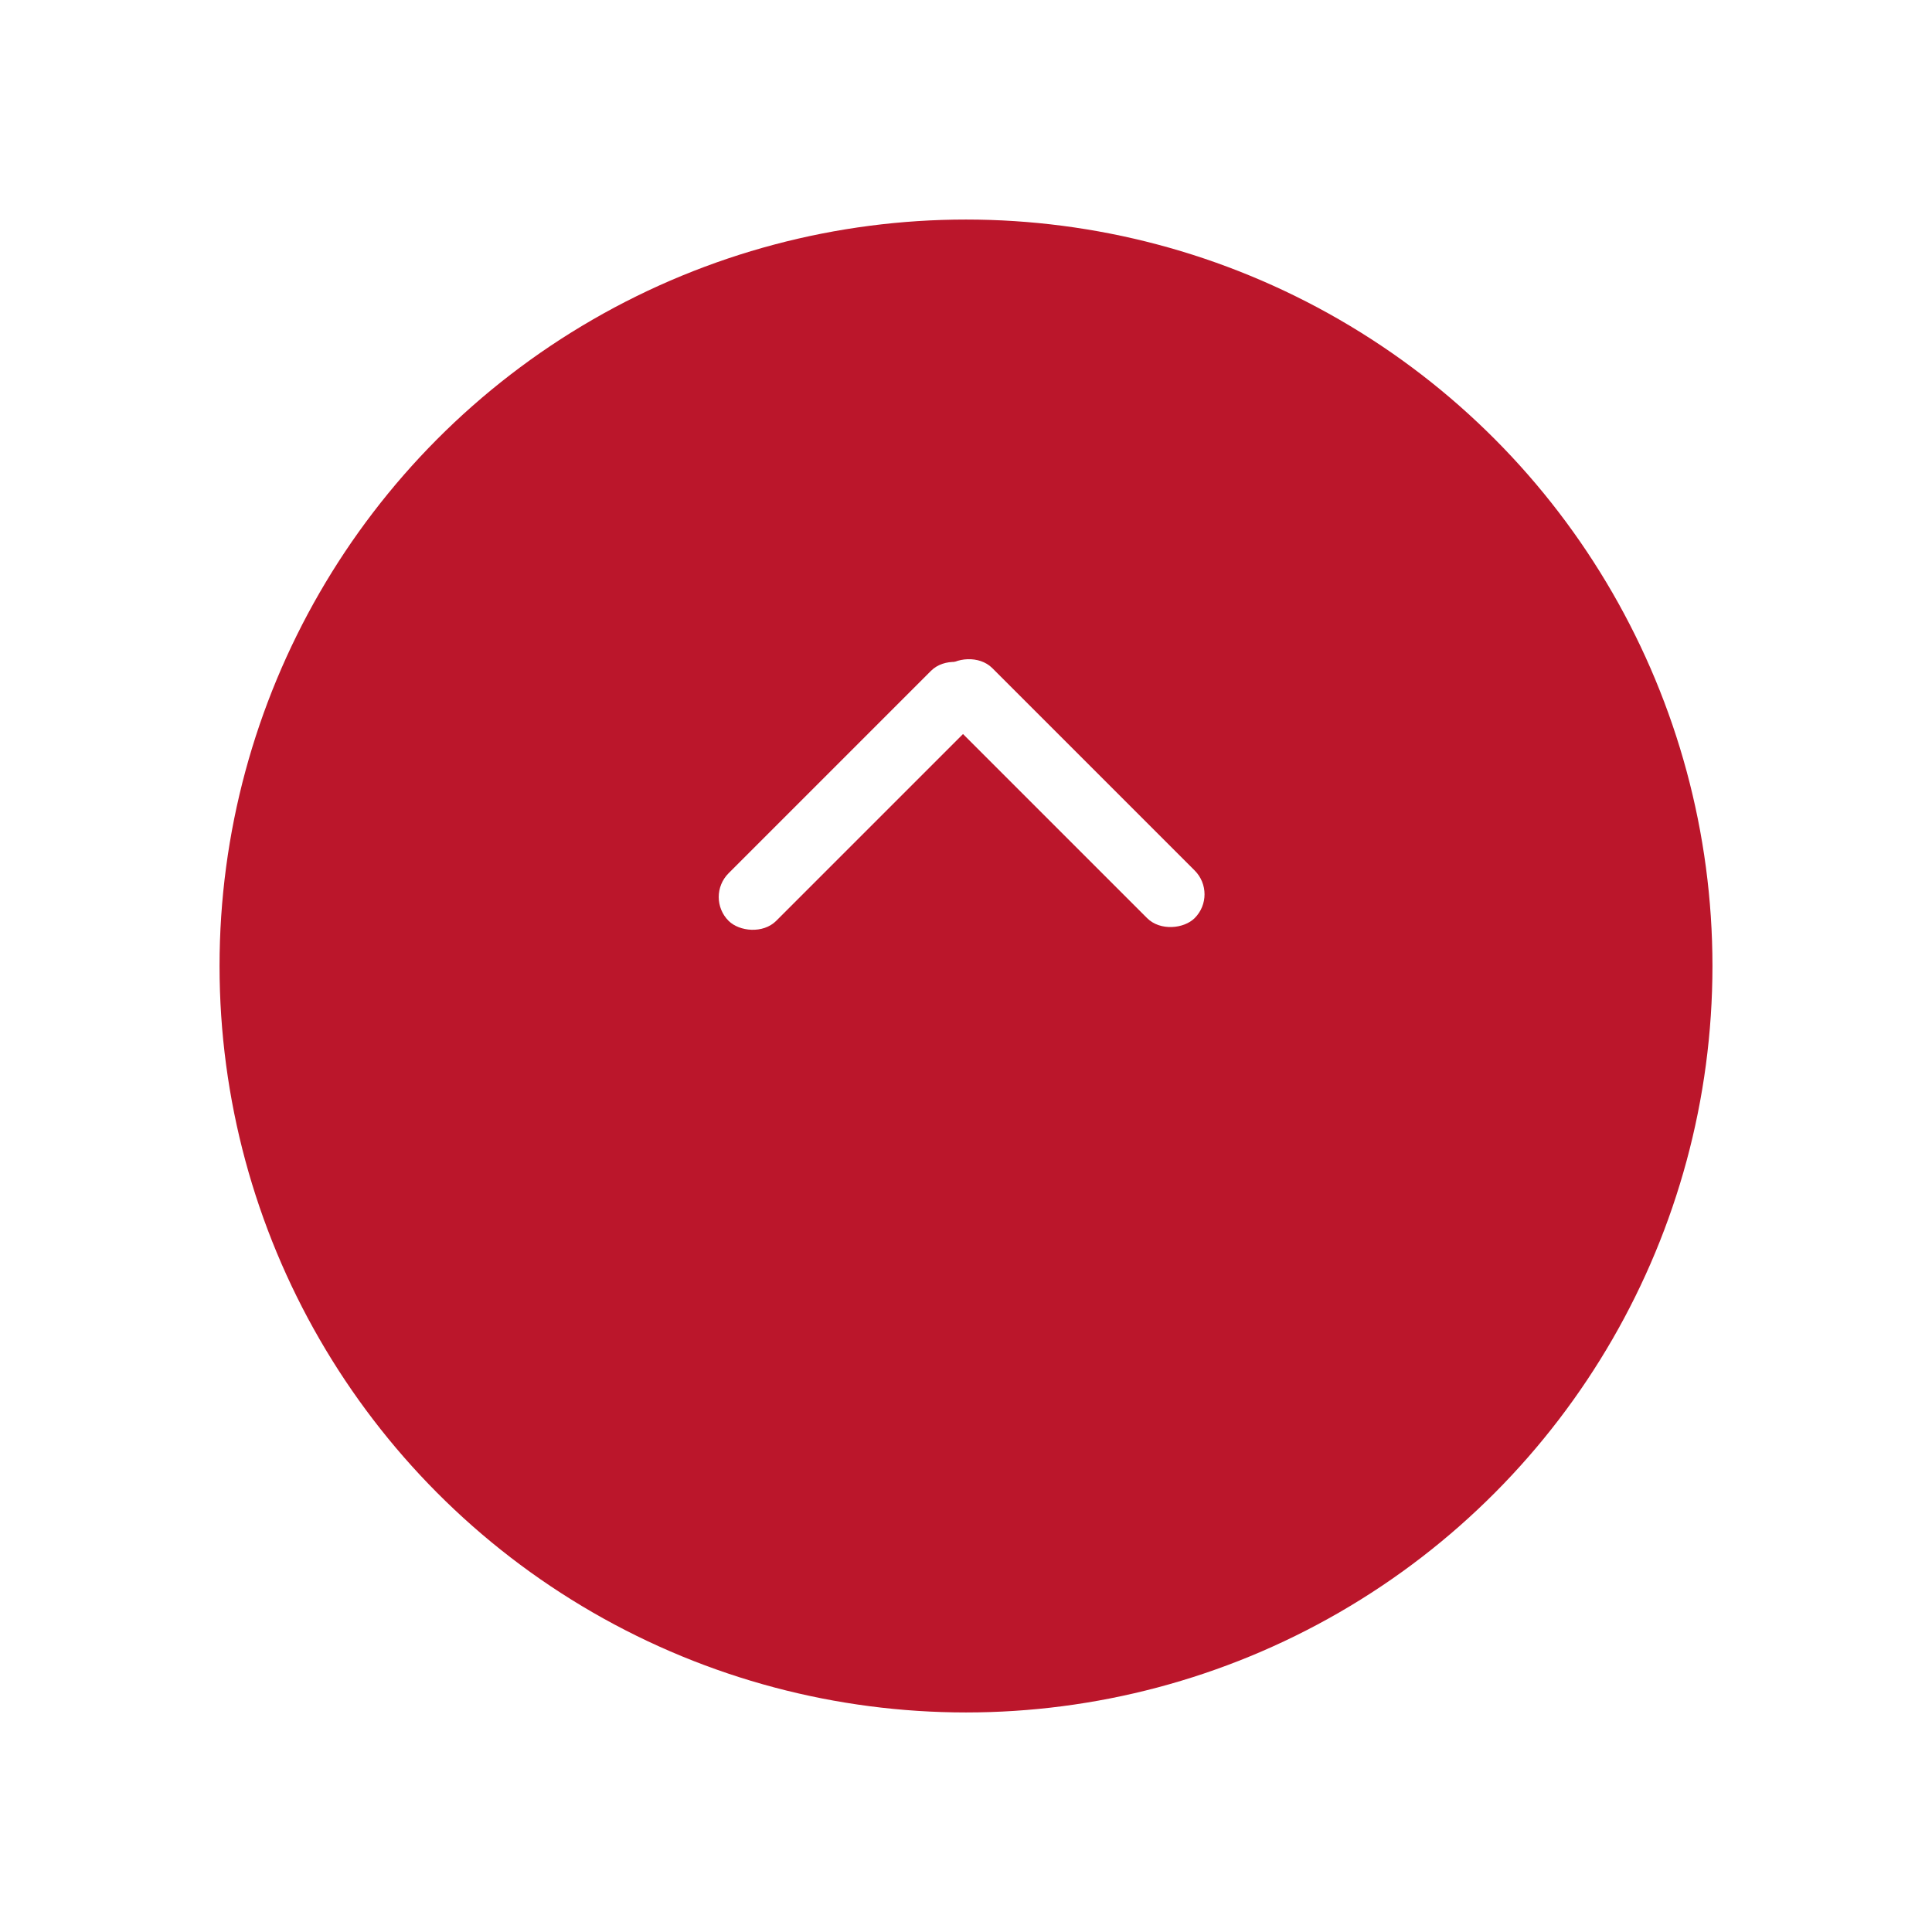 <svg xmlns="http://www.w3.org/2000/svg" width="88" height="88" viewBox="0 0 88 88" fill="none"><script xmlns=""/>
  <g filter="url(#filter0_d_3570_4771)">
    <circle cx="44" cy="37" r="34" fill="#bb162b"/>
  </g>
  <rect x="32.102" y="40.859" width="16.103" height="3.067" rx="1.534" transform="rotate(-45 32.102 40.859)" fill="white"/>
  <rect width="16.103" height="3.067" rx="1.534" transform="matrix(-0.707 -0.707 -0.707 0.707 55.5 40.734)" fill="white"/>
  <defs>
    <filter id="filter0_d_3570_4771" x="0" y="0" width="88" height="88" filterUnits="userSpaceOnUse" color-interpolation-filters="sRGB">
      <feFlood flood-opacity="0" result="BackgroundImageFix"/>
      <feColorMatrix in="SourceAlpha" type="matrix" values="0 0 0 0 0 0 0 0 0 0 0 0 0 0 0 0 0 0 127 0" result="hardAlpha"/>
      <feOffset dy="7"/>
      <feGaussianBlur stdDeviation="5"/>
      <feColorMatrix type="matrix" values="0 0 0 0 0 0 0 0 0 0 0 0 0 0 0 0 0 0 0.2 0"/>
      <feBlend mode="normal" in2="BackgroundImageFix" result="effect1_dropShadow_3570_4771"/>
      <feBlend mode="normal" in="SourceGraphic" in2="effect1_dropShadow_3570_4771" result="shape"/>
    </filter>
  </defs>
<script xmlns=""/></svg>